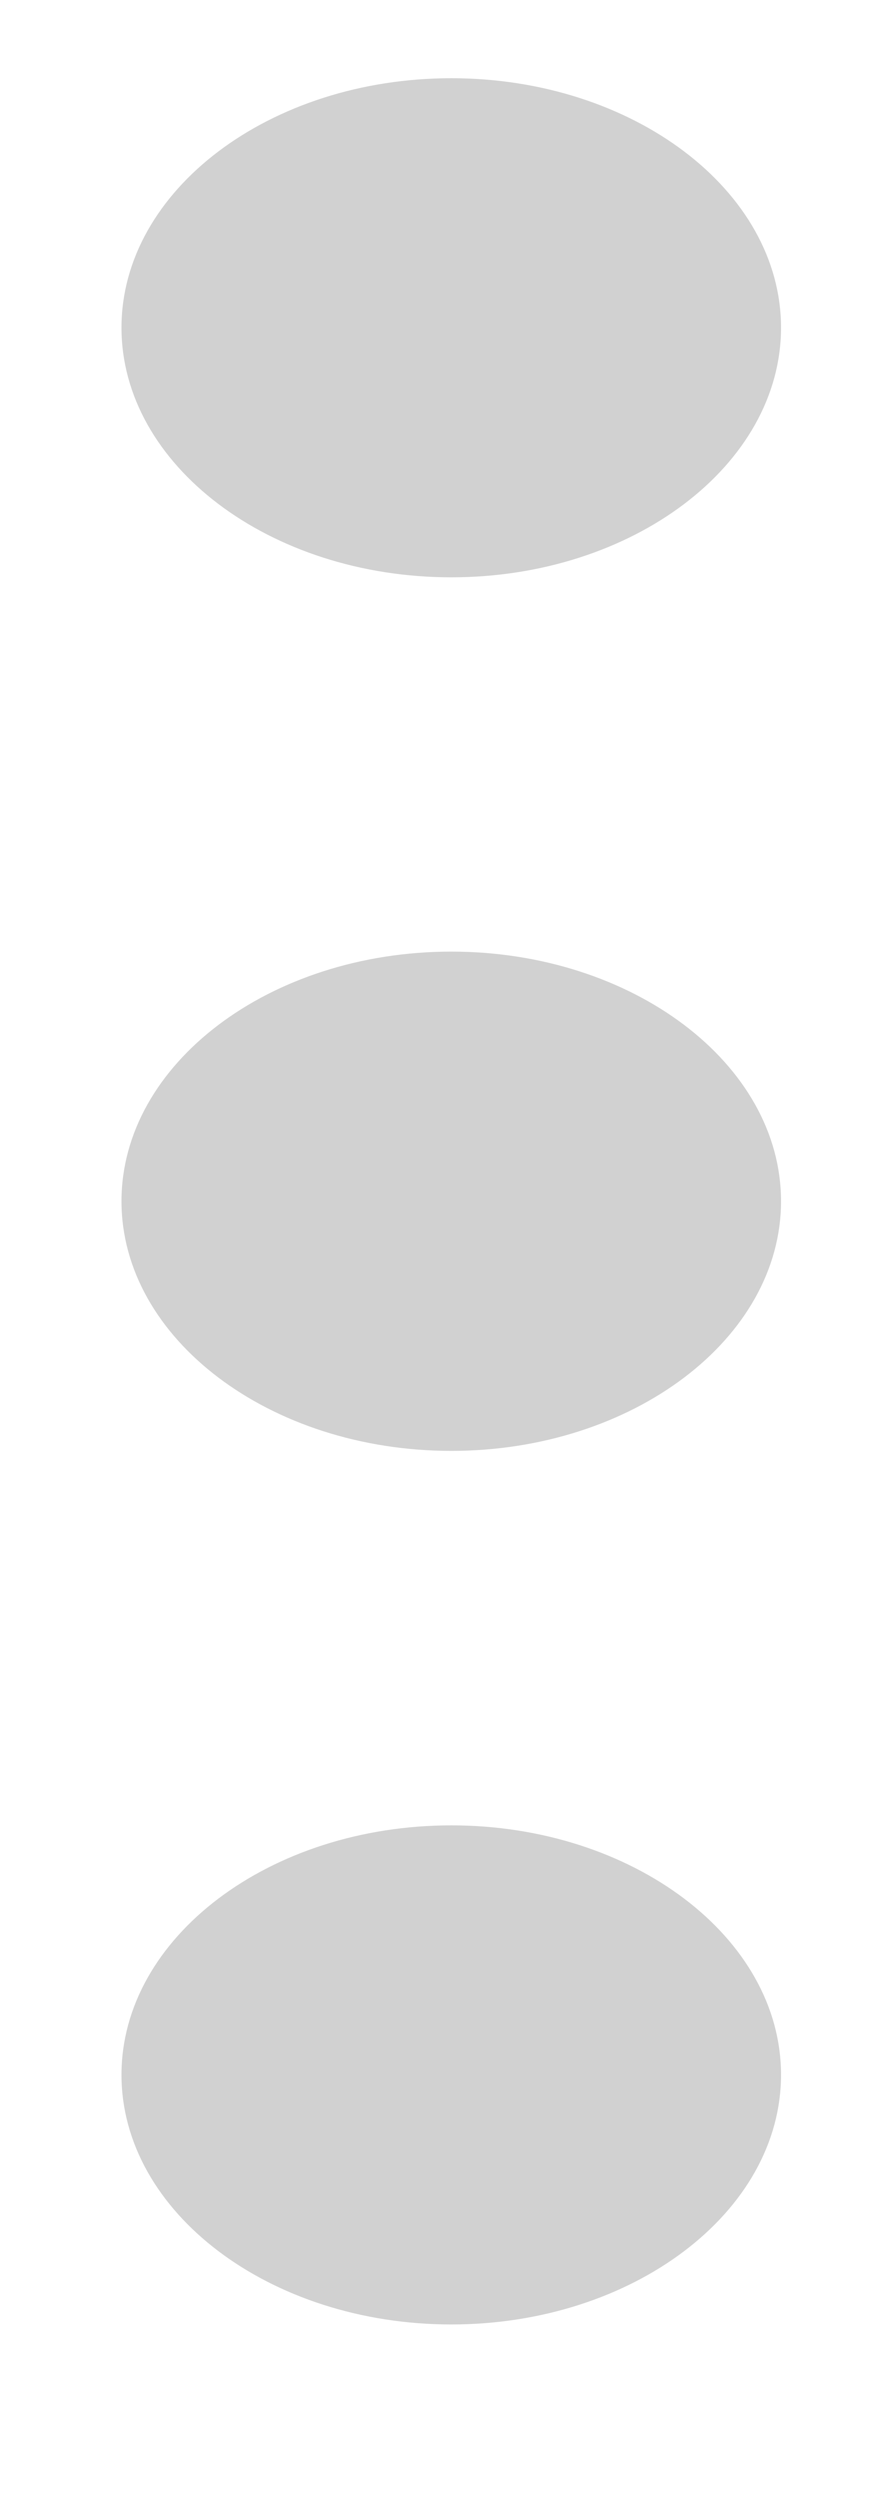 <svg width="5" height="14" viewBox="0 0 5 14" fill="none" xmlns="http://www.w3.org/2000/svg">
<g opacity="0.5">
<path d="M4.378 1.835C4.378 1.066 3.546 0.438 2.53 0.438C1.513 0.438 0.681 1.066 0.681 1.835C0.681 2.604 1.513 3.233 2.53 3.233C3.546 3.233 4.378 2.604 4.378 1.835Z" fill="#A4A4A4"/>
<path d="M4.378 11.619C4.378 10.85 3.546 10.222 2.53 10.222C1.513 10.222 0.681 10.85 0.681 11.619C0.681 12.388 1.513 13.017 2.53 13.017C3.546 13.017 4.378 12.388 4.378 11.619Z" fill="#A4A4A4"/>
<path d="M4.378 6.727C4.378 5.958 3.546 5.329 2.53 5.329C1.513 5.329 0.681 5.958 0.681 6.727C0.681 7.496 1.513 8.125 2.53 8.125C3.546 8.125 4.378 7.496 4.378 6.727Z" fill="#A4A4A4"/>
</g>
</svg>
